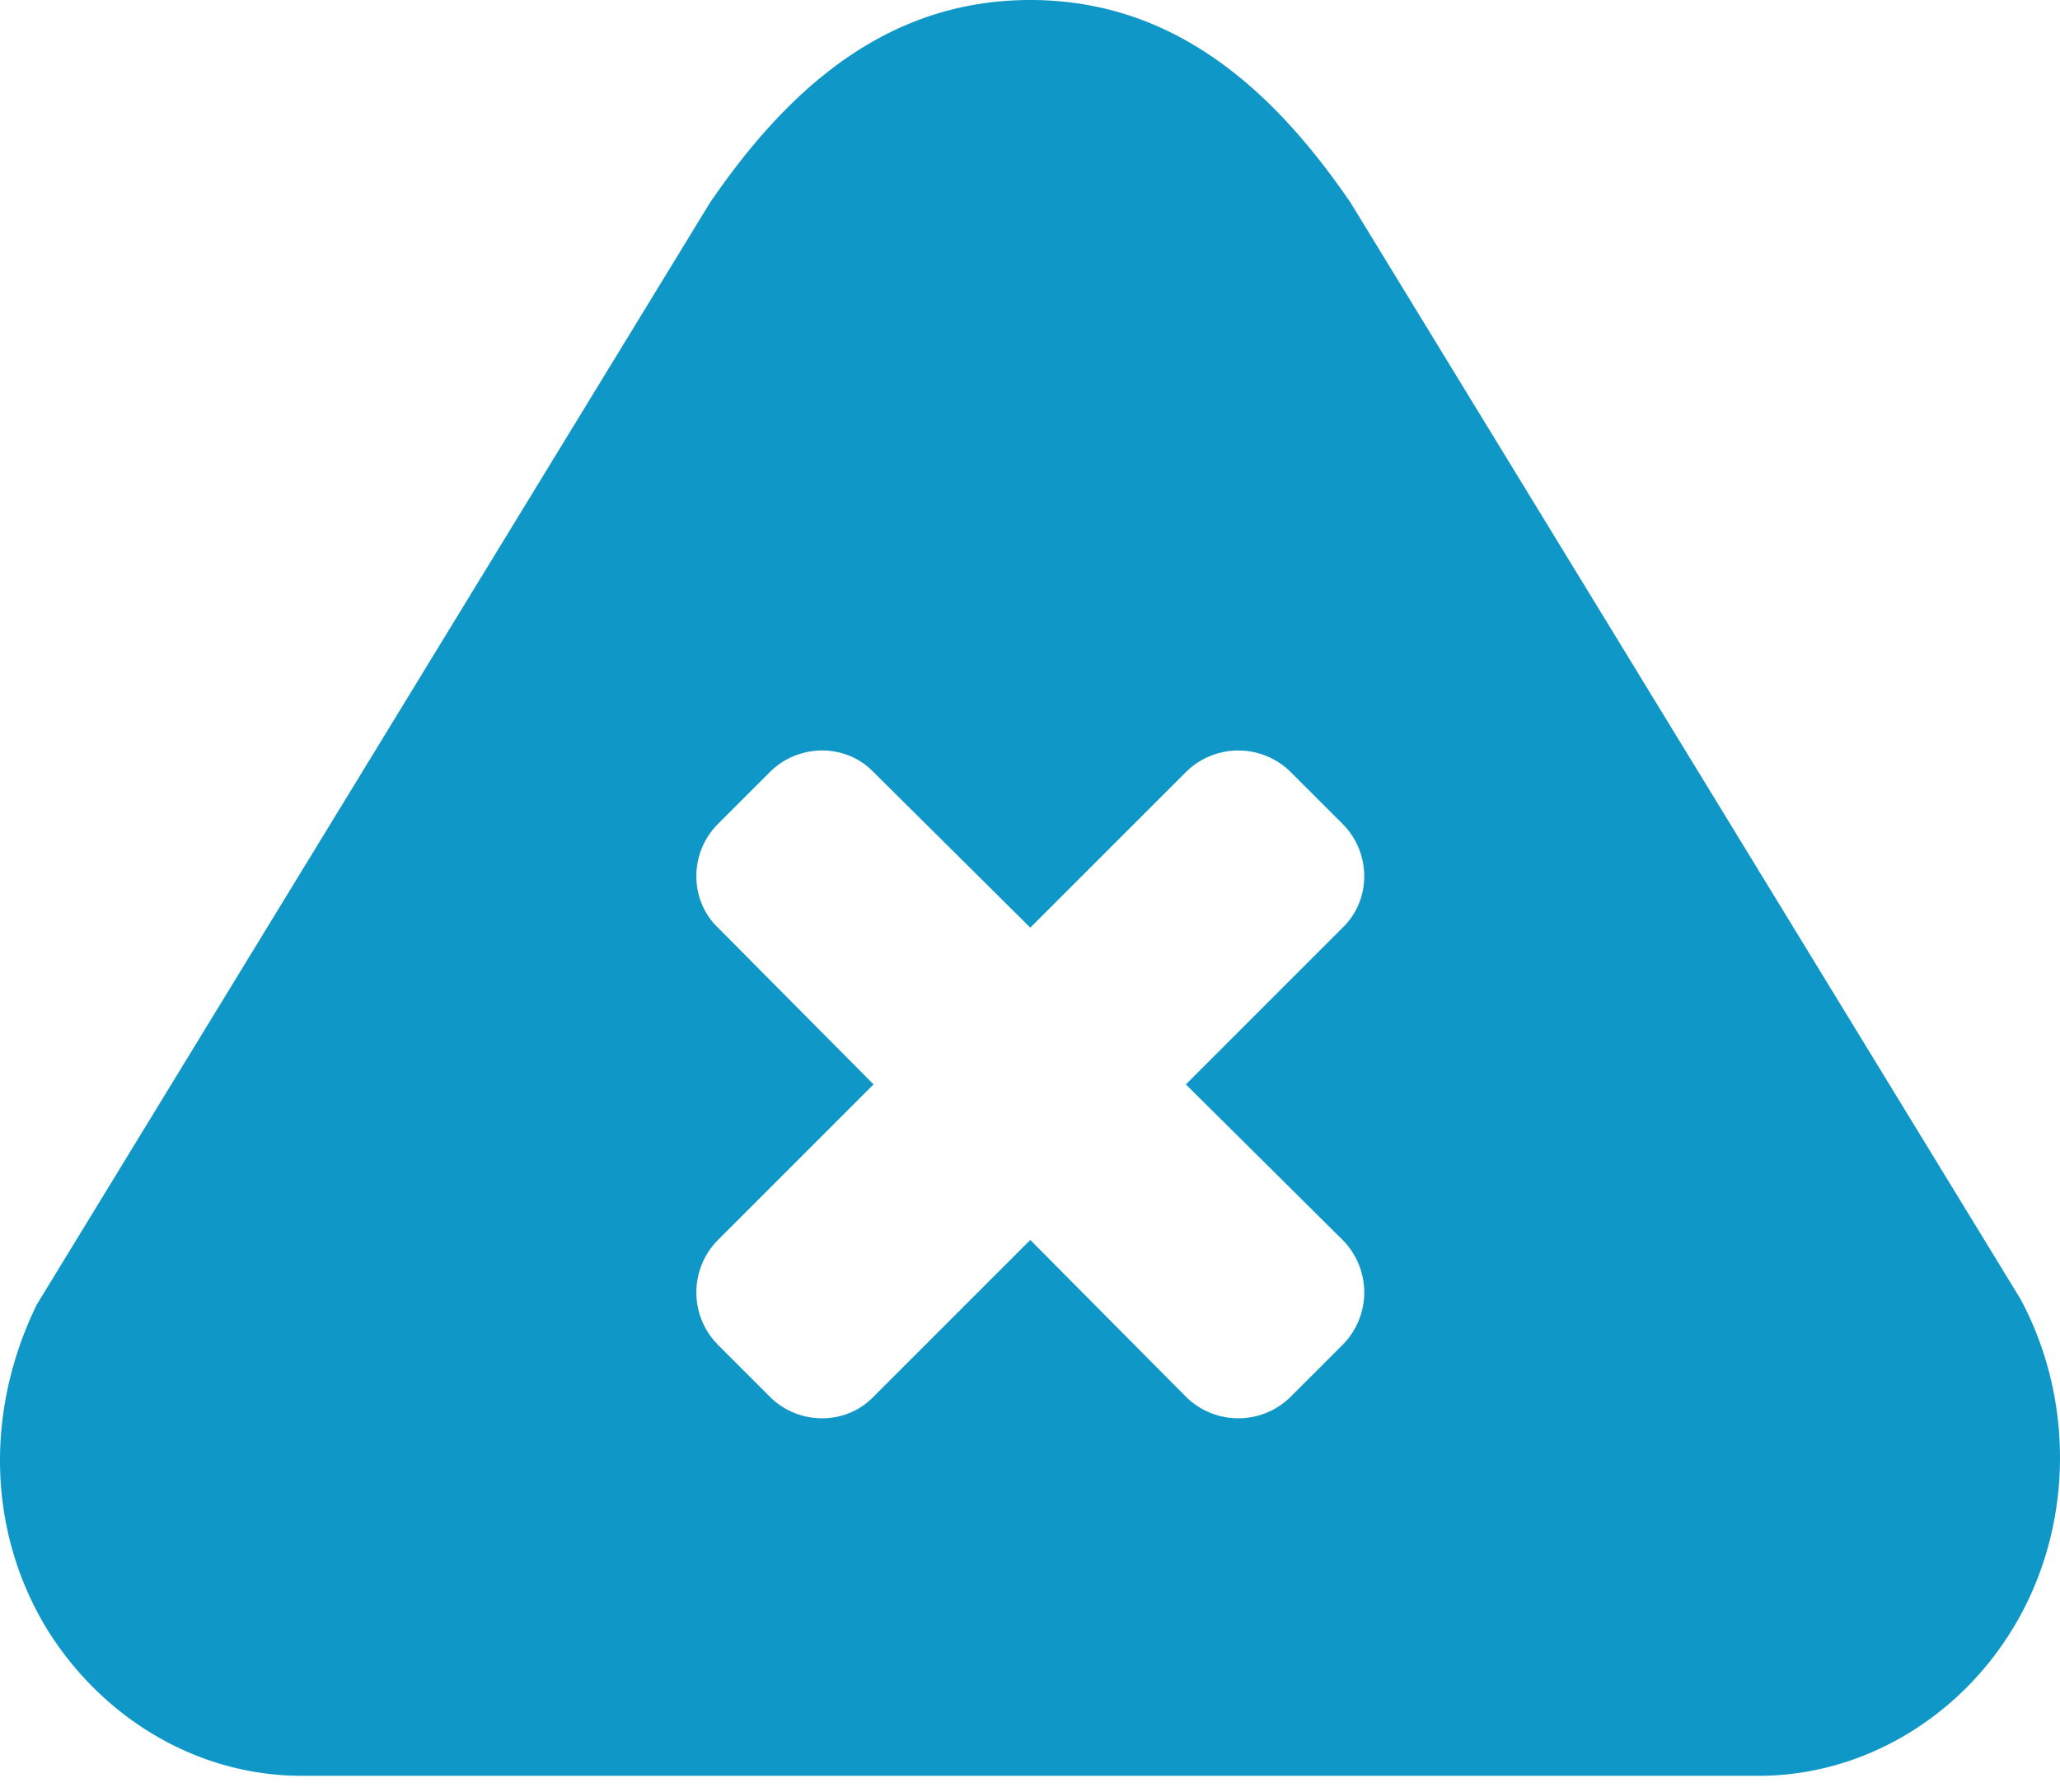 <svg height="87" viewBox="0 0 100 87" width="100" xmlns="http://www.w3.org/2000/svg">
    <path d="M98.073 63.052L65.567 9.847C61.82 4.364 57.007 0 50.014 0S38.21 4.364 34.461 9.847L1.788 63.332c-2.462 5.035-2.462 10.91.503 15.777 2.686 4.308 7.273 7.105 12.365 7.105h70.717c5.035 0 9.678-2.797 12.308-7.105 2.965-4.811 3.077-11.077.392-16.057zm-32.897-23.05c1.398 1.399 1.398 3.693 0 5.035l-7.61 7.61 7.61 7.552a3.613 3.613 0 0 1 0 5.091l-2.518 2.518a3.613 3.613 0 0 1-5.091 0l-7.553-7.609-7.609 7.609c-1.342 1.399-3.636 1.399-5.035 0l-2.518-2.518a3.613 3.613 0 0 1 0-5.09l7.553-7.554-7.553-7.609c-1.398-1.342-1.398-3.636 0-5.035l2.518-2.517c1.399-1.4 3.693-1.4 5.035 0l7.61 7.552 7.552-7.552a3.613 3.613 0 0 1 5.091 0l2.518 2.517z" fill="#0F97C7"
          fill-rule="evenodd"/>
</svg>
